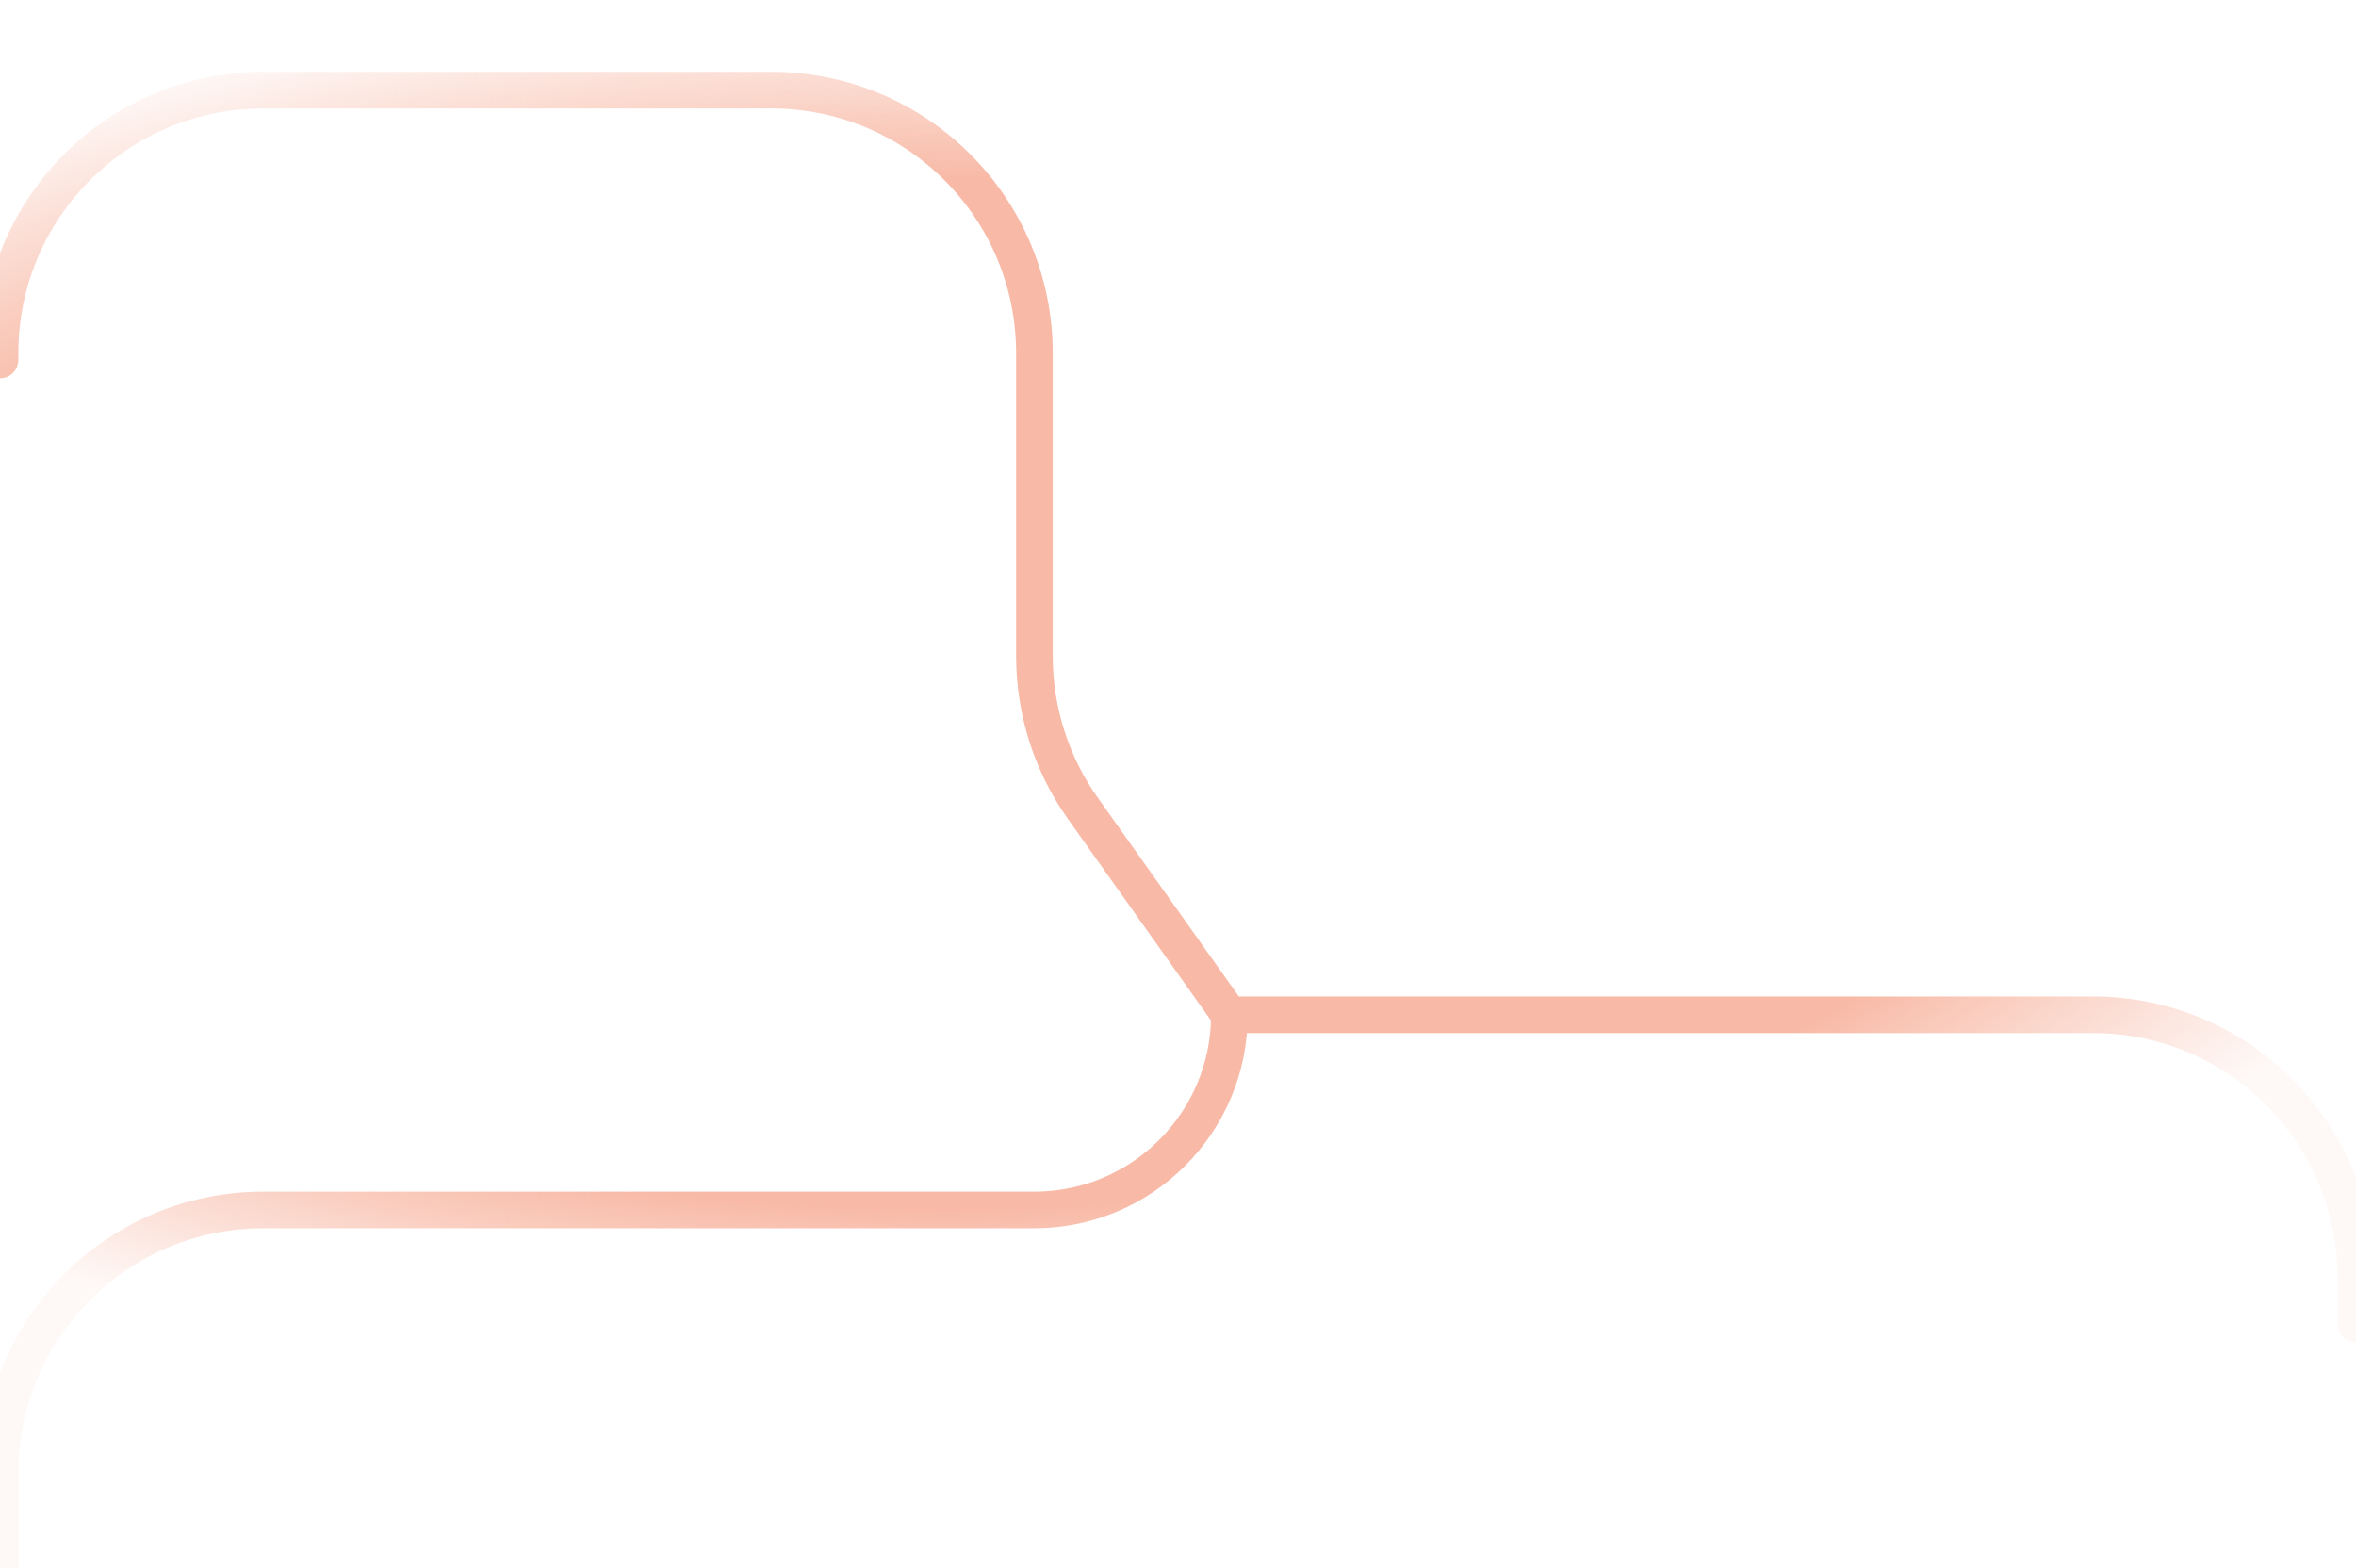 <svg width="601" height="400" viewBox="0 0 601 400" fill="none" xmlns="http://www.w3.org/2000/svg">
<g clip-path="url(#clip0_14_1225)">
<path d="M0 91.821V90.119C0 53.05 30.05 23 67.119 23H196.757C233.826 23 263.877 53.05 263.877 90.119V167.417C263.877 181.339 268.205 194.916 276.264 206.269L313.611 258.881M313.611 258.881H533.881C570.95 258.881 601 288.931 601 326V337.742M313.611 258.881V258.881C313.611 286.389 291.312 308.688 263.804 308.688H67.119C30.05 308.688 0 338.738 0 375.807V400" stroke="url(#paint0_radial_14_1225)" stroke-width="9.346" stroke-linecap="round" stroke-linejoin="round"/>
</g>
<defs>
<radialGradient id="paint0_radial_14_1225" cx="0" cy="0" r="1" gradientUnits="userSpaceOnUse" gradientTransform="translate(242.326 176.974) rotate(0.053) scale(391.009 180.298)">
<stop offset="0.727" stop-color="#F8BAA7"/>
<stop offset="1" stop-color="#F8C1AF" stop-opacity="0.11"/>
</radialGradient>
<clipPath id="clip0_14_1225">
<rect width="601" height="400" fill="white"/>
</clipPath>
</defs>
</svg>
